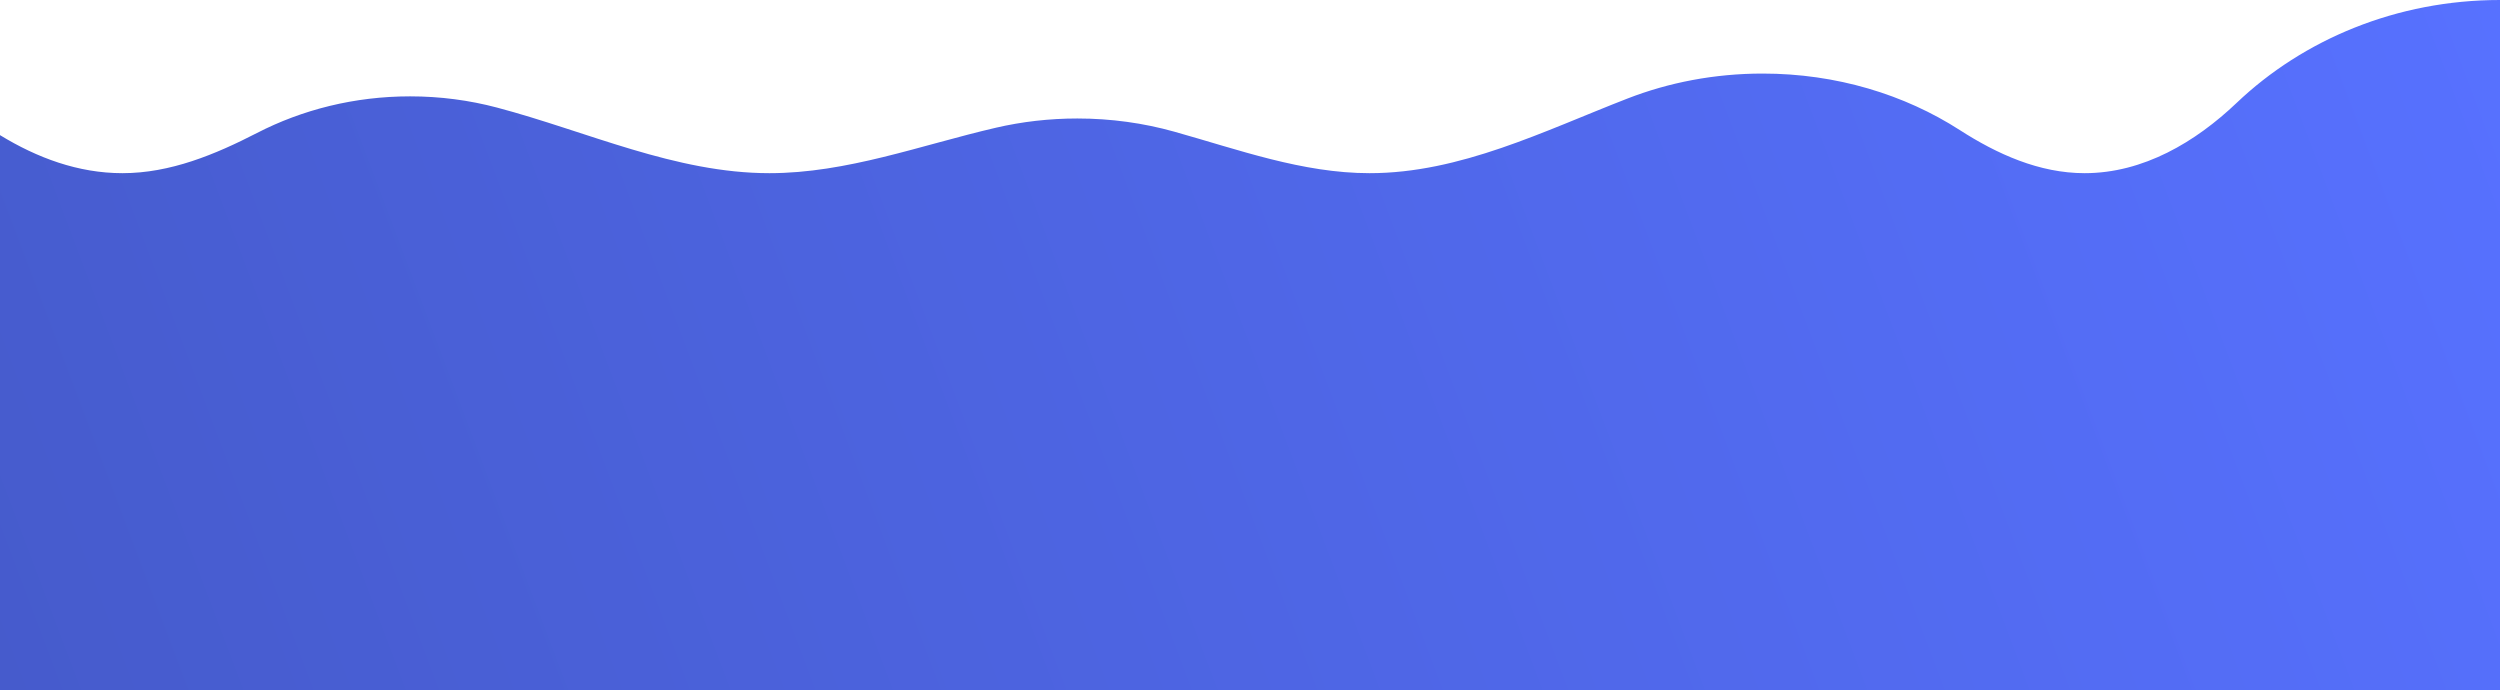<svg width="3840" height="1060" viewBox="0 0 3840 1060" fill="none" xmlns="http://www.w3.org/2000/svg">
<path d="M629.898 148C544.564 148 464.389 168.414 394.784 204.245C330.574 237.297 261.591 266 188.089 266C119.948 266 56.857 242.316 0 207.549V1060H3840V0C3681.29 0 3537.89 60.583 3435.42 158.086C3372.51 217.946 3292.28 266 3201.97 266C3132.24 266 3067.46 236.609 3010.24 199.79C2925.46 145.235 2820.72 113 2707.37 113C2633.54 113 2563.35 126.678 2499.96 151.294C2371.54 201.161 2242.94 266 2103.64 266C2000.52 266 1901.99 229.74 1803.29 202.143C1756.51 189.064 1706.62 182 1654.84 182C1611.55 182 1569.59 186.936 1529.66 196.194C1414.4 222.923 1300.72 266 1181.88 266C1037.53 266 902.259 202.023 763.502 165.263C721.067 154.021 676.244 148 629.898 148Z" fill="url(#paint0_linear_1447_8014)"/>
<defs>
<linearGradient id="paint0_linear_1447_8014" x1="3840" y1="0" x2="128.437" y2="1400.4" gradientUnits="userSpaceOnUse">
<stop stop-color="#5771FF"/>
<stop offset="1" stop-color="#465BCC"/>
</linearGradient>
</defs>
</svg>

